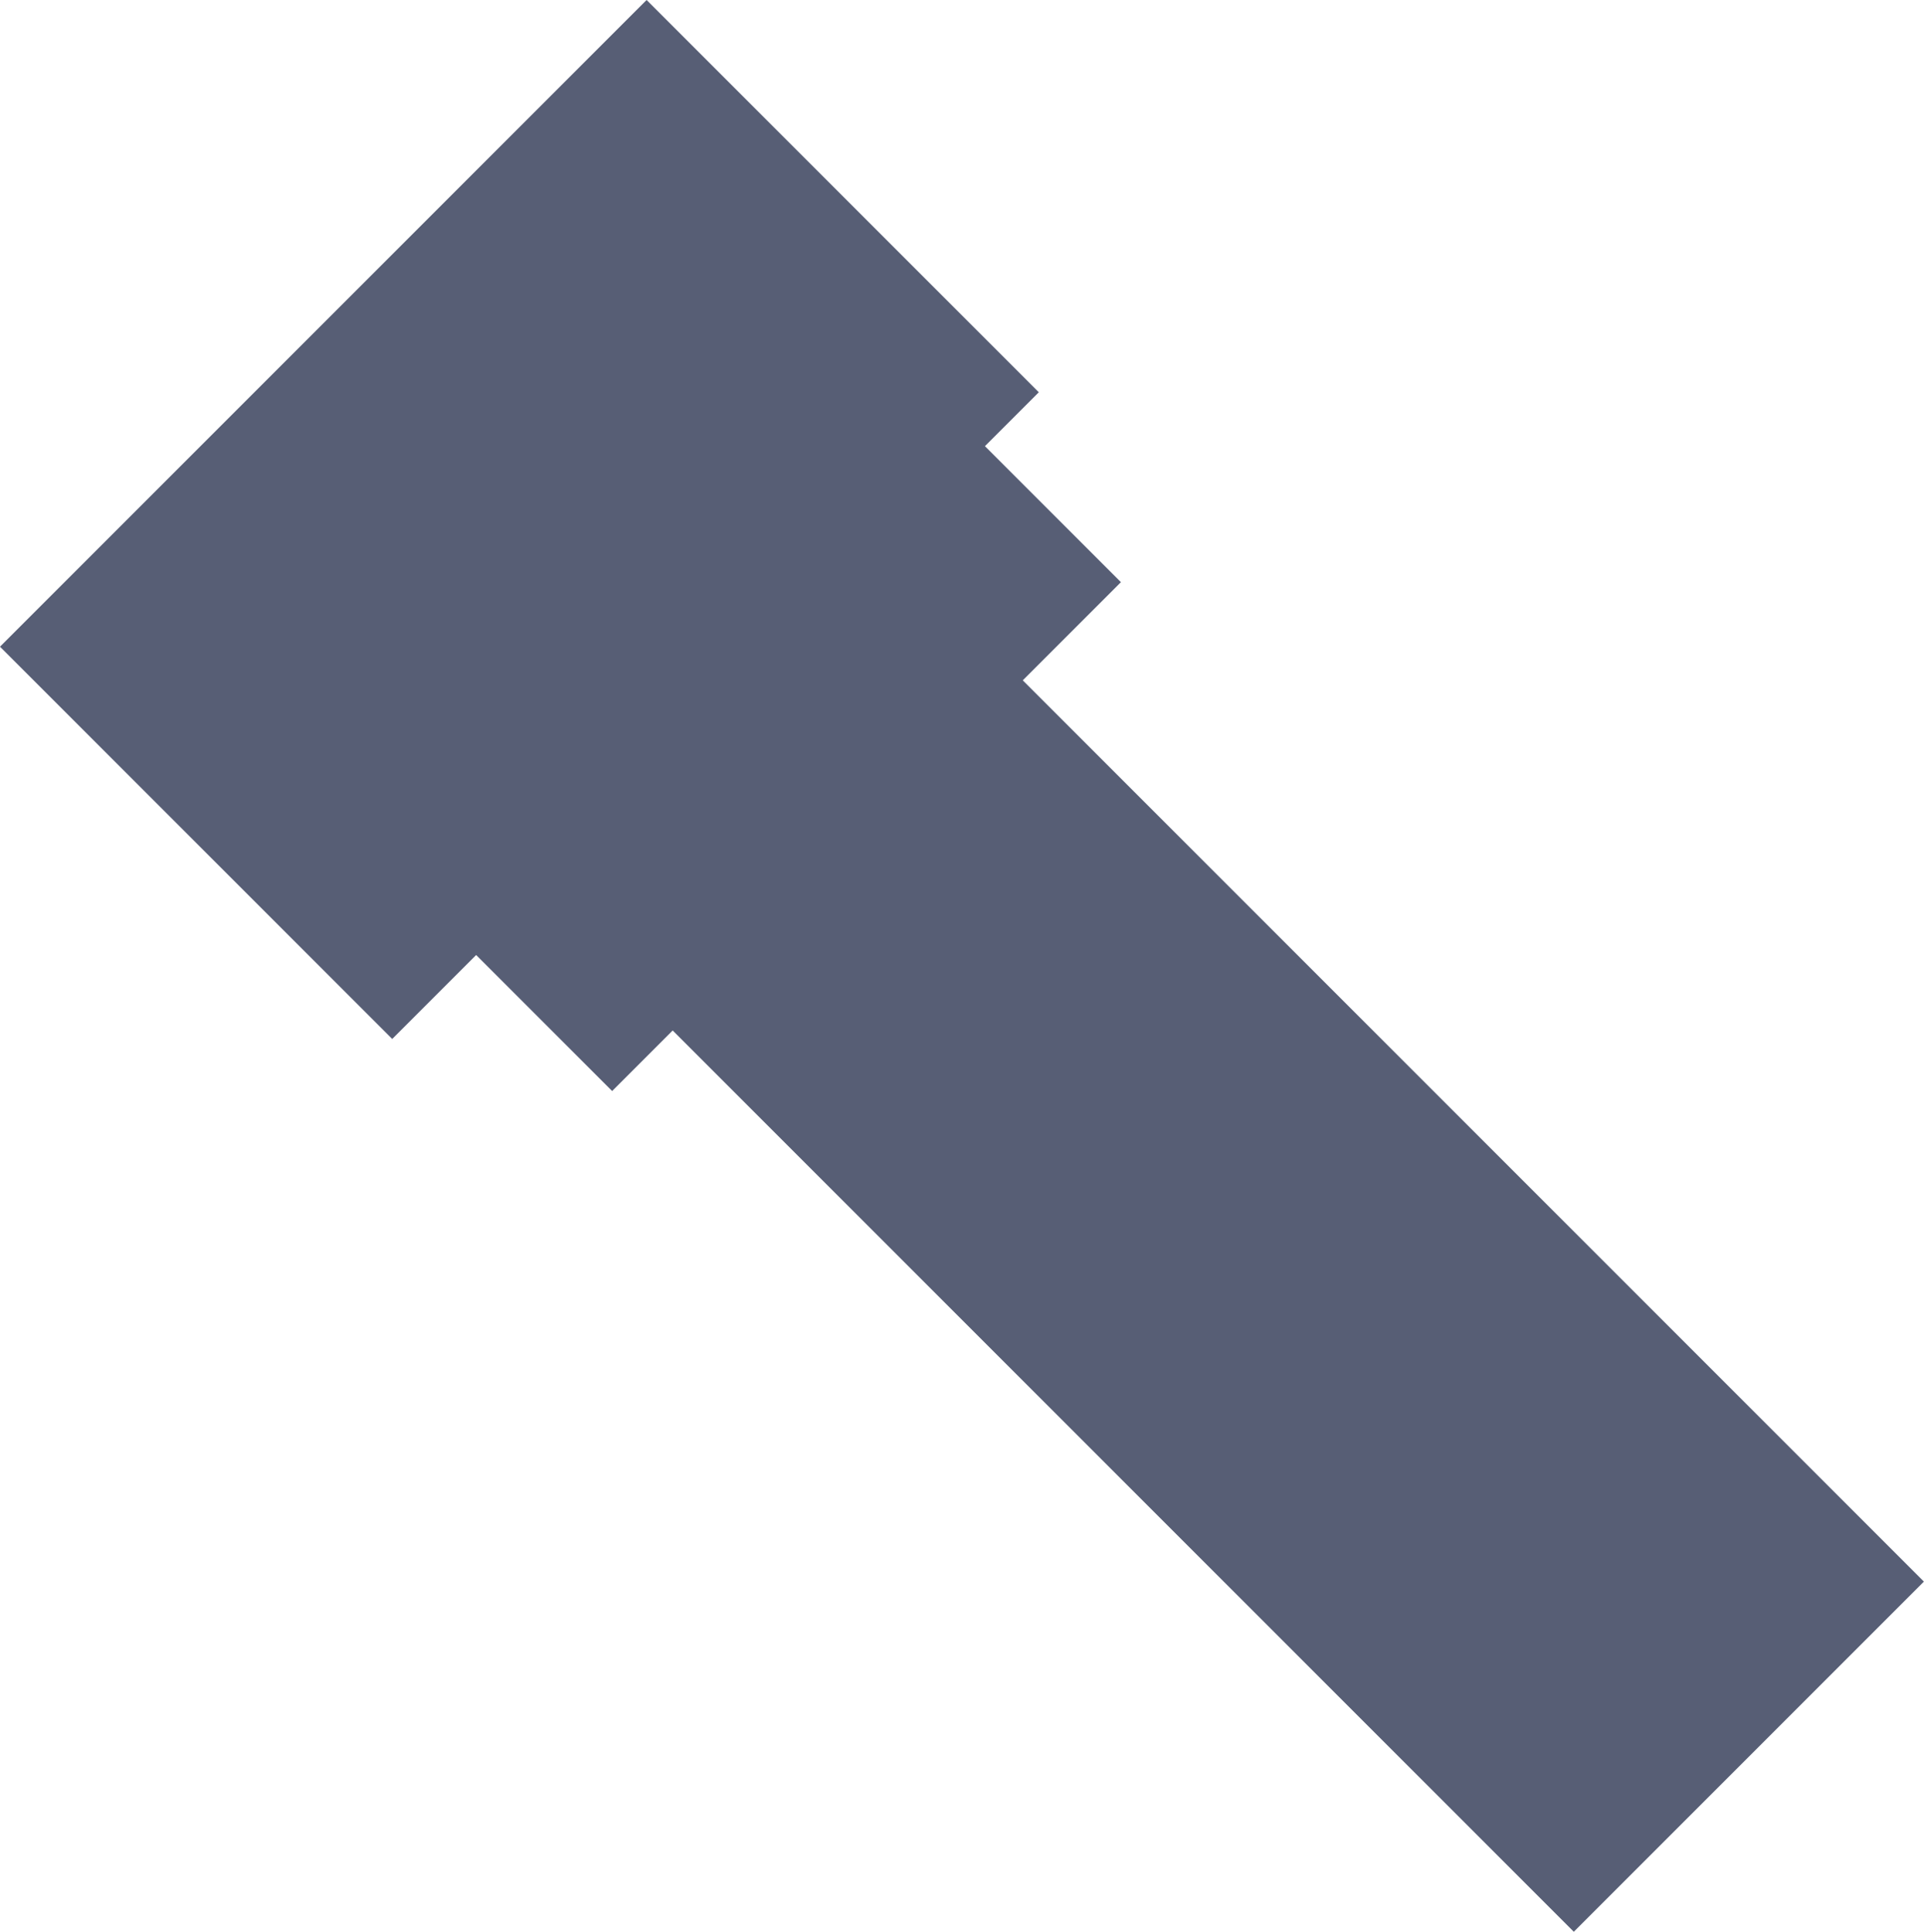 <svg version="1.1" xmlns="http://www.w3.org/2000/svg" xmlns:xlink="http://www.w3.org/1999/xlink" width="20.103" height="20.181" viewBox="0,0,20.103,20.181"><g transform="translate(-230.67,-171.998)"><g data-paper-data="{&quot;isPaintingLayer&quot;:true}" fill="#575e75" fill-rule="nonzero" stroke="none" stroke-width="0" stroke-linecap="butt" stroke-linejoin="miter" stroke-miterlimit="10" stroke-dasharray="" stroke-dashoffset="0" style="mix-blend-mode: normal"><path d="M247.114,192.179l-11.91,-11.91l3.658,-3.658l11.91,11.91z"/><path d="M230.67,178.754l6.756,-6.756l4.098,4.098l-6.756,6.756z"/><path d="M235.294,181.624l5.316,-5.316l1.772,1.772l-5.316,5.316z"/></g></g></svg>